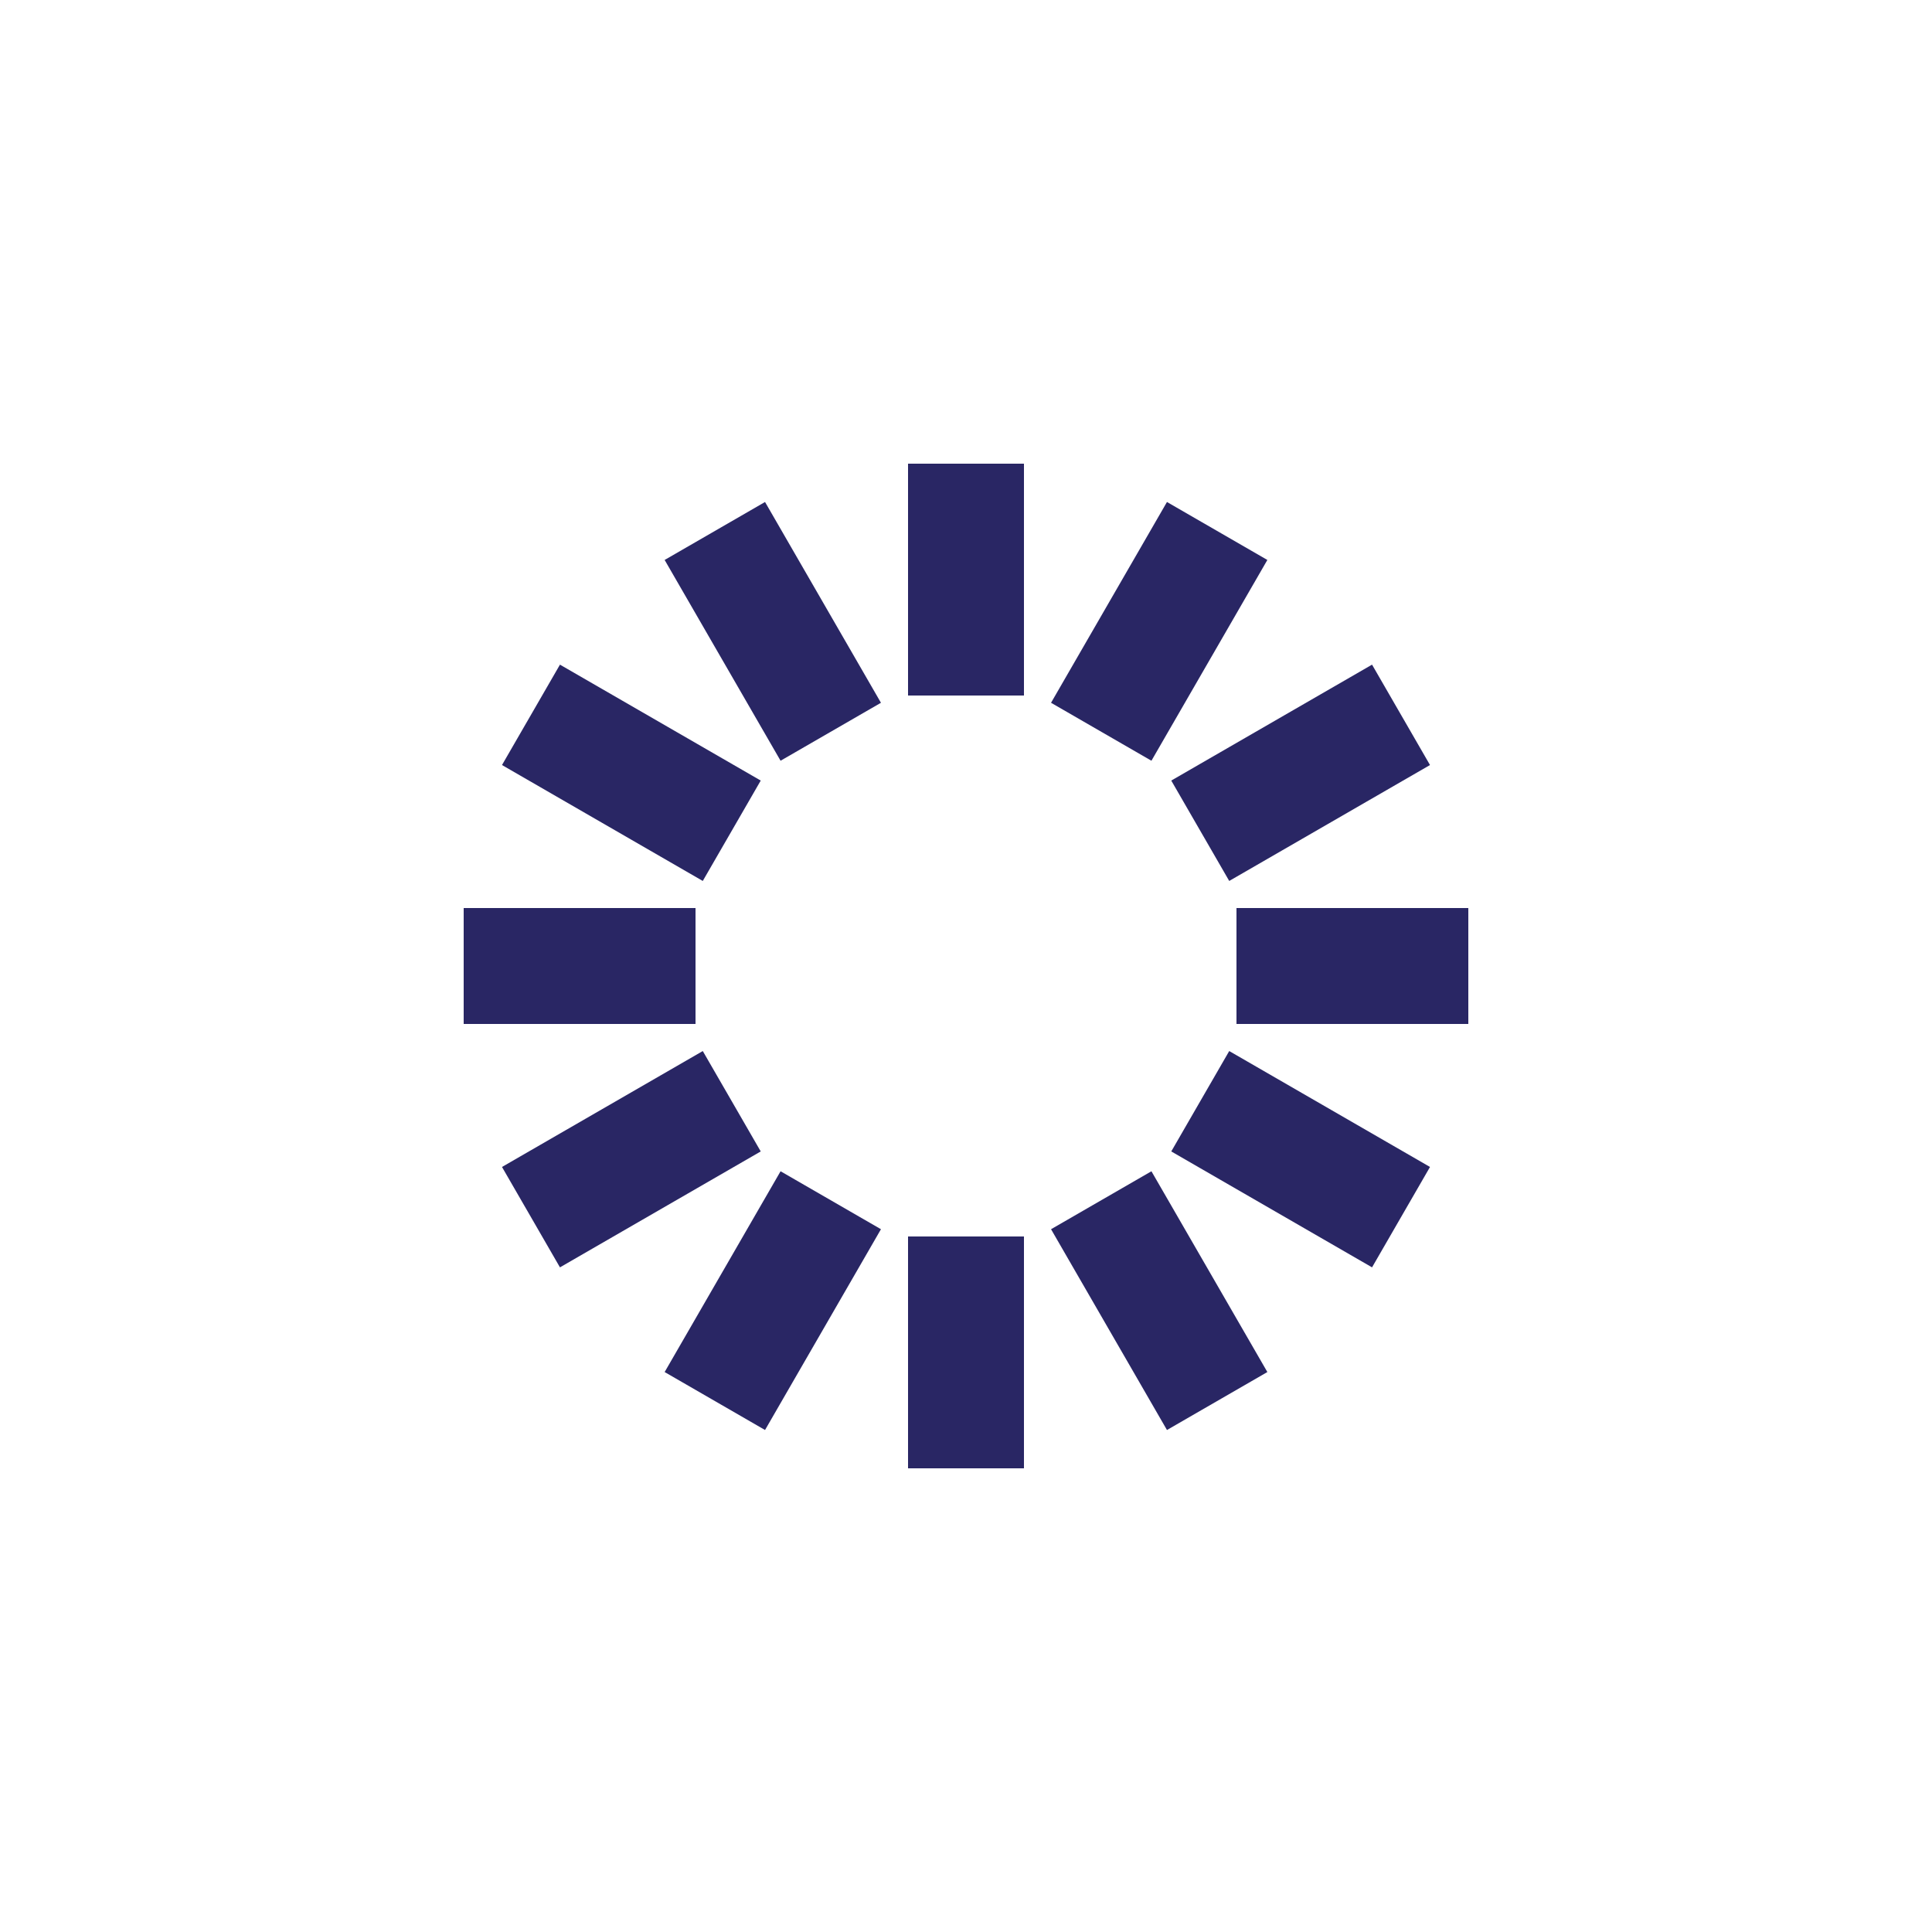 <?xml version="1.0" encoding="utf-8"?>
<svg xmlns="http://www.w3.org/2000/svg" xmlns:xlink="http://www.w3.org/1999/xlink" style="margin: auto; background: none; display: block; shape-rendering: auto;" width="100px" height="100px" viewBox="0 0 100 100" preserveAspectRatio="xMidYMid">
<g transform="rotate(0 50 50)">
  <rect x="47" y="24" rx="0" ry="0" width="6" height="12" fill="#292664">
    <animate attributeName="opacity" values="1;0" keyTimes="0;1" dur="3.125s" begin="-2.865s" repeatCount="indefinite"></animate>
  </rect>
</g><g transform="rotate(30 50 50)">
  <rect x="47" y="24" rx="0" ry="0" width="6" height="12" fill="#292664">
    <animate attributeName="opacity" values="1;0" keyTimes="0;1" dur="3.125s" begin="-2.604s" repeatCount="indefinite"></animate>
  </rect>
</g><g transform="rotate(60 50 50)">
  <rect x="47" y="24" rx="0" ry="0" width="6" height="12" fill="#292664">
    <animate attributeName="opacity" values="1;0" keyTimes="0;1" dur="3.125s" begin="-2.344s" repeatCount="indefinite"></animate>
  </rect>
</g><g transform="rotate(90 50 50)">
  <rect x="47" y="24" rx="0" ry="0" width="6" height="12" fill="#292664">
    <animate attributeName="opacity" values="1;0" keyTimes="0;1" dur="3.125s" begin="-2.083s" repeatCount="indefinite"></animate>
  </rect>
</g><g transform="rotate(120 50 50)">
  <rect x="47" y="24" rx="0" ry="0" width="6" height="12" fill="#292664">
    <animate attributeName="opacity" values="1;0" keyTimes="0;1" dur="3.125s" begin="-1.823s" repeatCount="indefinite"></animate>
  </rect>
</g><g transform="rotate(150 50 50)">
  <rect x="47" y="24" rx="0" ry="0" width="6" height="12" fill="#292664">
    <animate attributeName="opacity" values="1;0" keyTimes="0;1" dur="3.125s" begin="-1.562s" repeatCount="indefinite"></animate>
  </rect>
</g><g transform="rotate(180 50 50)">
  <rect x="47" y="24" rx="0" ry="0" width="6" height="12" fill="#292664">
    <animate attributeName="opacity" values="1;0" keyTimes="0;1" dur="3.125s" begin="-1.302s" repeatCount="indefinite"></animate>
  </rect>
</g><g transform="rotate(210 50 50)">
  <rect x="47" y="24" rx="0" ry="0" width="6" height="12" fill="#292664">
    <animate attributeName="opacity" values="1;0" keyTimes="0;1" dur="3.125s" begin="-1.042s" repeatCount="indefinite"></animate>
  </rect>
</g><g transform="rotate(240 50 50)">
  <rect x="47" y="24" rx="0" ry="0" width="6" height="12" fill="#292664">
    <animate attributeName="opacity" values="1;0" keyTimes="0;1" dur="3.125s" begin="-0.781s" repeatCount="indefinite"></animate>
  </rect>
</g><g transform="rotate(270 50 50)">
  <rect x="47" y="24" rx="0" ry="0" width="6" height="12" fill="#292664">
    <animate attributeName="opacity" values="1;0" keyTimes="0;1" dur="3.125s" begin="-0.521s" repeatCount="indefinite"></animate>
  </rect>
</g><g transform="rotate(300 50 50)">
  <rect x="47" y="24" rx="0" ry="0" width="6" height="12" fill="#292664">
    <animate attributeName="opacity" values="1;0" keyTimes="0;1" dur="3.125s" begin="-0.26s" repeatCount="indefinite"></animate>
  </rect>
</g><g transform="rotate(330 50 50)">
  <rect x="47" y="24" rx="0" ry="0" width="6" height="12" fill="#292664">
    <animate attributeName="opacity" values="1;0" keyTimes="0;1" dur="3.125s" begin="0s" repeatCount="indefinite"></animate>
  </rect>
</g>
<!-- [ldio] generated by https://loading.io/ --></svg>